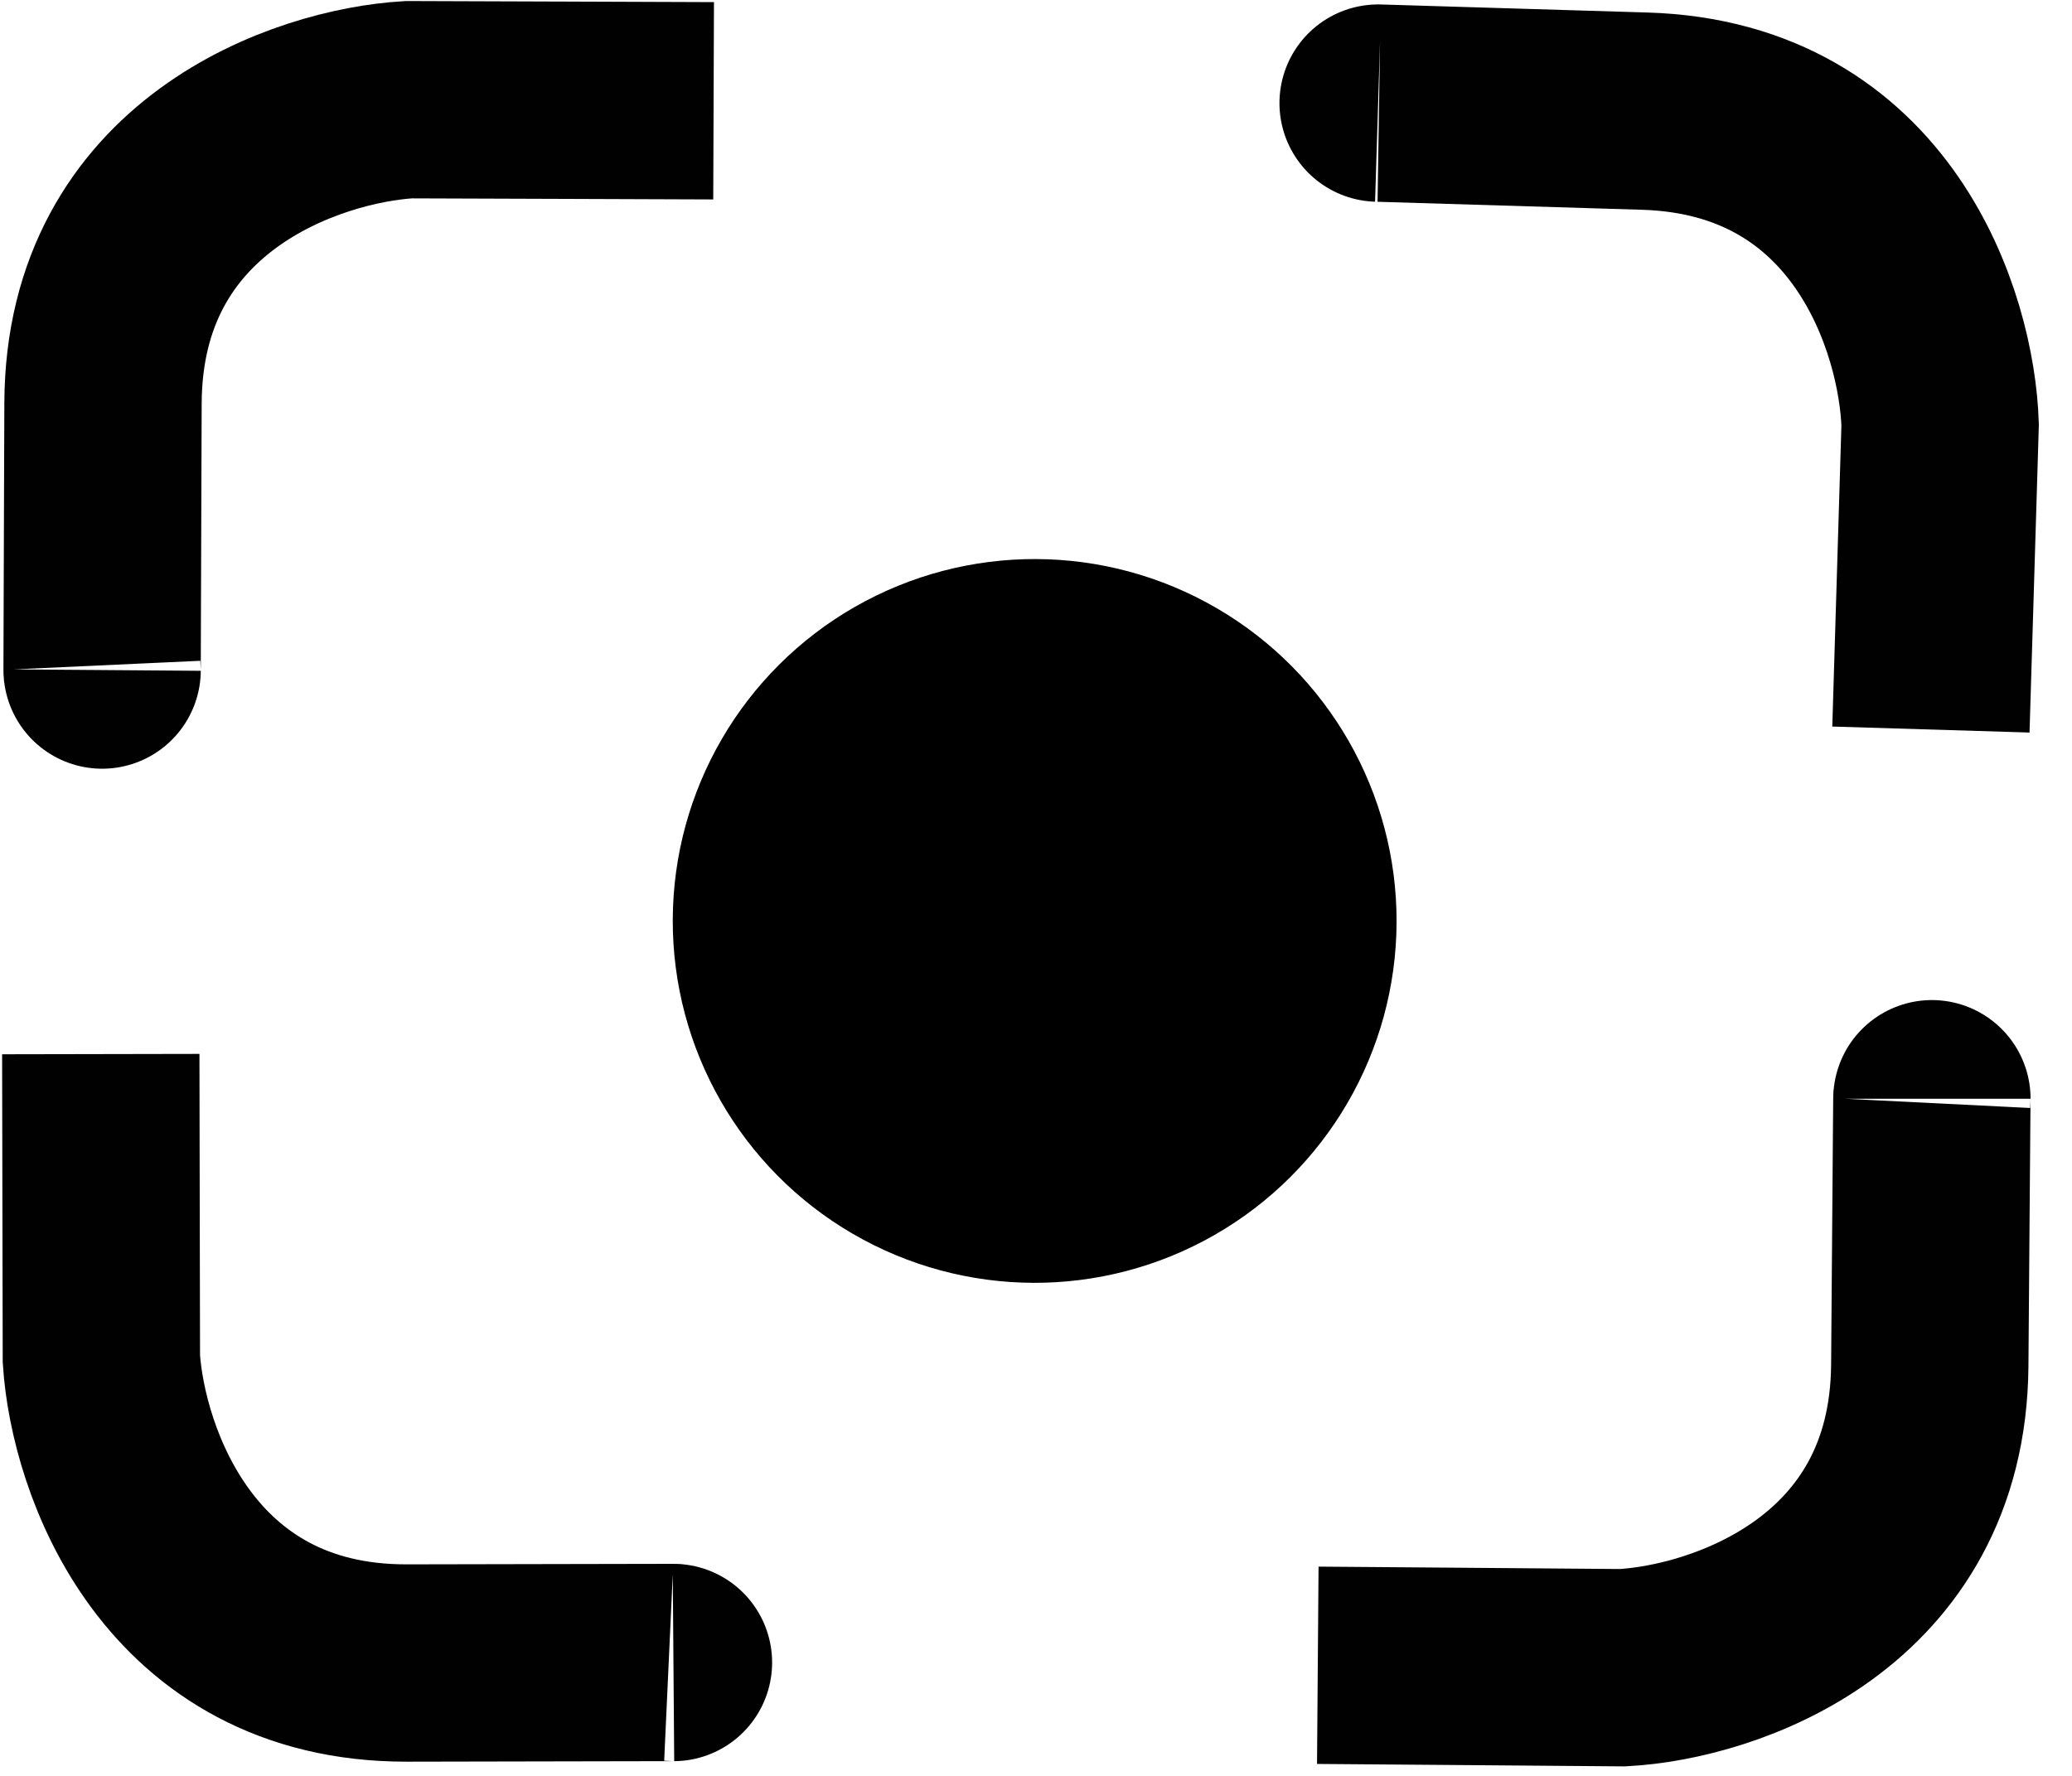 <svg width="42" height="36" viewBox="0 0 42 36" fill="none" xmlns="http://www.w3.org/2000/svg">
<path d="M2.07 13.583C2.069 13.712 2.072 12.811 2.088 8.178C2.104 3.544 6.227 2.143 8.287 2.021L11.762 2.033L14.465 2.043" stroke="#010101" stroke-width="4"/>
<path d="M27.935 2.09C27.806 2.086 28.706 2.113 33.338 2.253C37.969 2.392 39.26 6.552 39.327 8.614L39.222 12.087L39.14 14.789" stroke="#010101" stroke-width="4"/>
<path d="M39.16 22.273C39.16 22.145 39.153 23.045 39.117 27.679C39.08 32.312 34.95 33.695 32.89 33.807L29.415 33.779L26.712 33.758" stroke="#010101" stroke-width="4"/>
<path d="M13.651 33.702C13.779 33.701 12.879 33.703 8.245 33.712C3.612 33.72 2.188 29.605 2.055 27.545L2.048 24.07L2.043 21.368" stroke="#010101" stroke-width="4"/>
<circle cx="20.973" cy="18.669" r="6.836" transform="rotate(0.197 20.973 18.669)" fill="black" stroke="black"/>
</svg>
